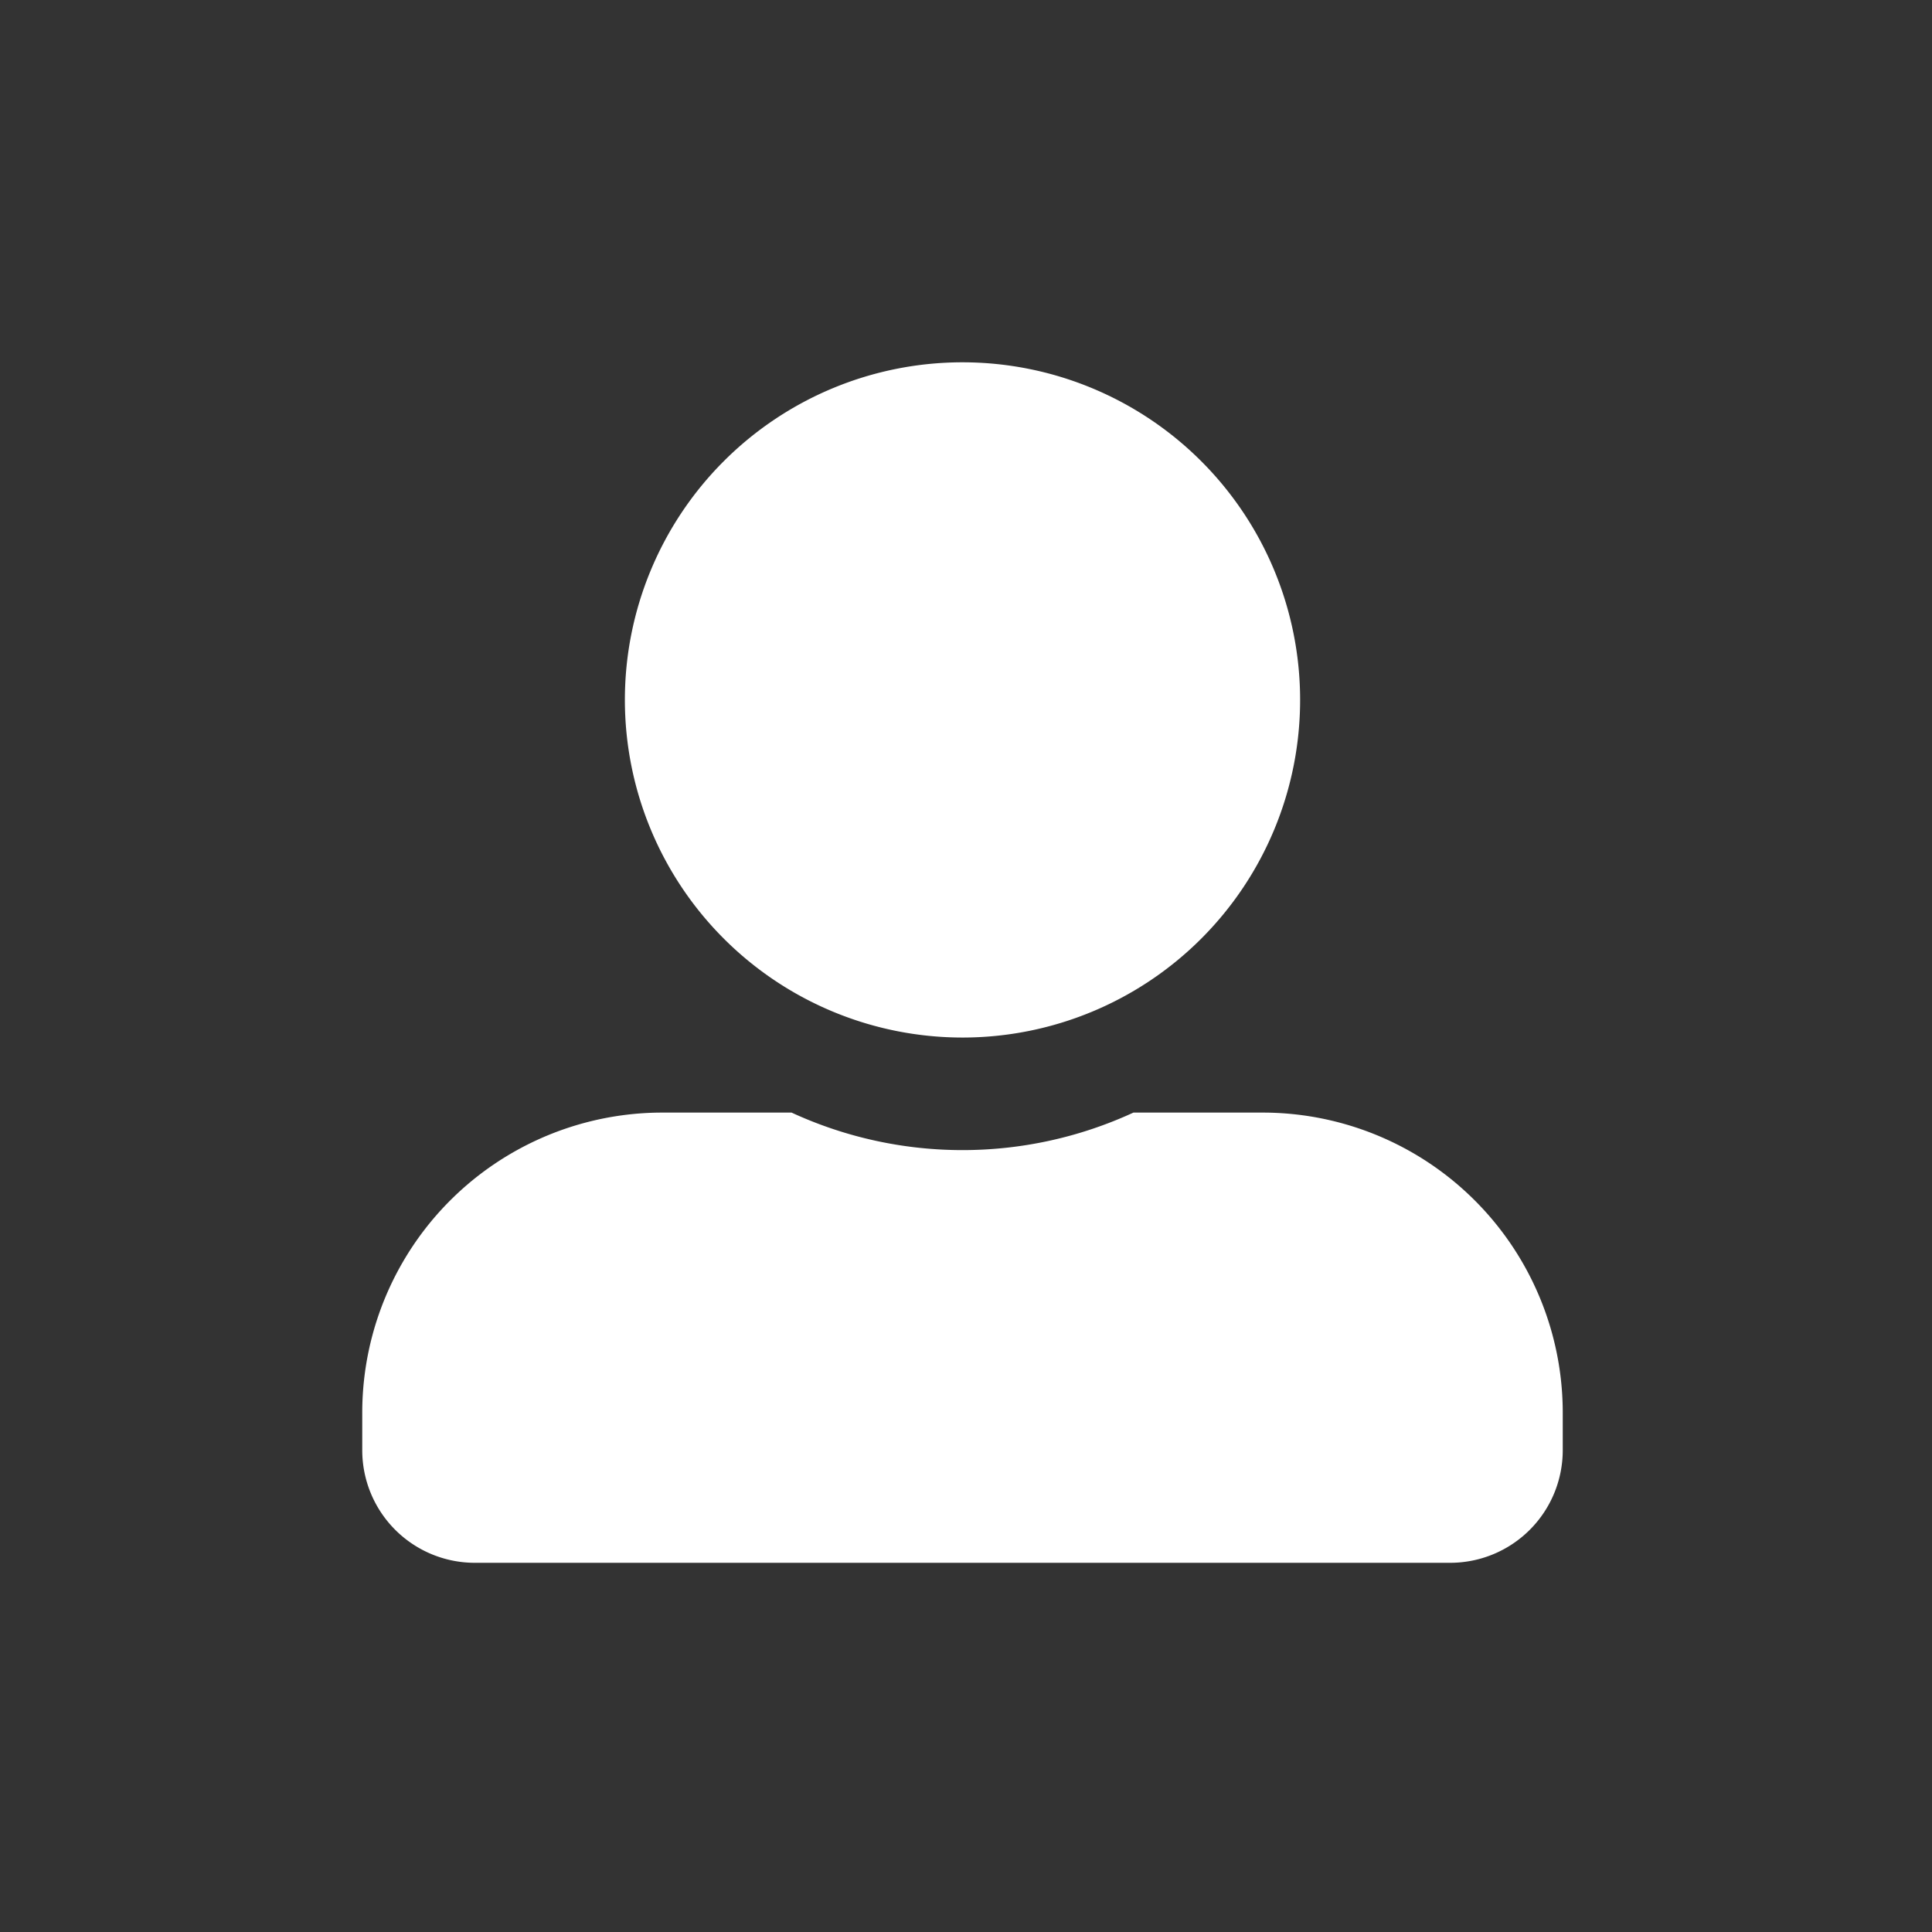 <svg xmlns="http://www.w3.org/2000/svg" width="32" height="32" viewBox="0 0 32 32">
  <rect x="0" y="0" width="32" height="32" fill="#333333" stroke="none"/>
  <g id="my" transform="translate(-208 -799)">
    <rect id="사각형_9" data-name="사각형 9" width="32" height="32" transform="translate(208 799)" fill="#fff" opacity="0"/>
    <path id="Icon_awesome-user-alt" data-name="Icon awesome-user-alt" d="M9.942,11.185A5.592,5.592,0,1,0,4.35,5.592,5.594,5.594,0,0,0,9.942,11.185Zm4.971,1.243h-2.14a6.76,6.76,0,0,1-5.662,0H4.971A4.971,4.971,0,0,0,0,17.4v.621a1.865,1.865,0,0,0,1.864,1.864H18.02a1.865,1.865,0,0,0,1.864-1.864V17.4A4.971,4.971,0,0,0,14.913,12.428Z" transform="translate(214 805)" fill="#fff"/>
  </g>
</svg>
